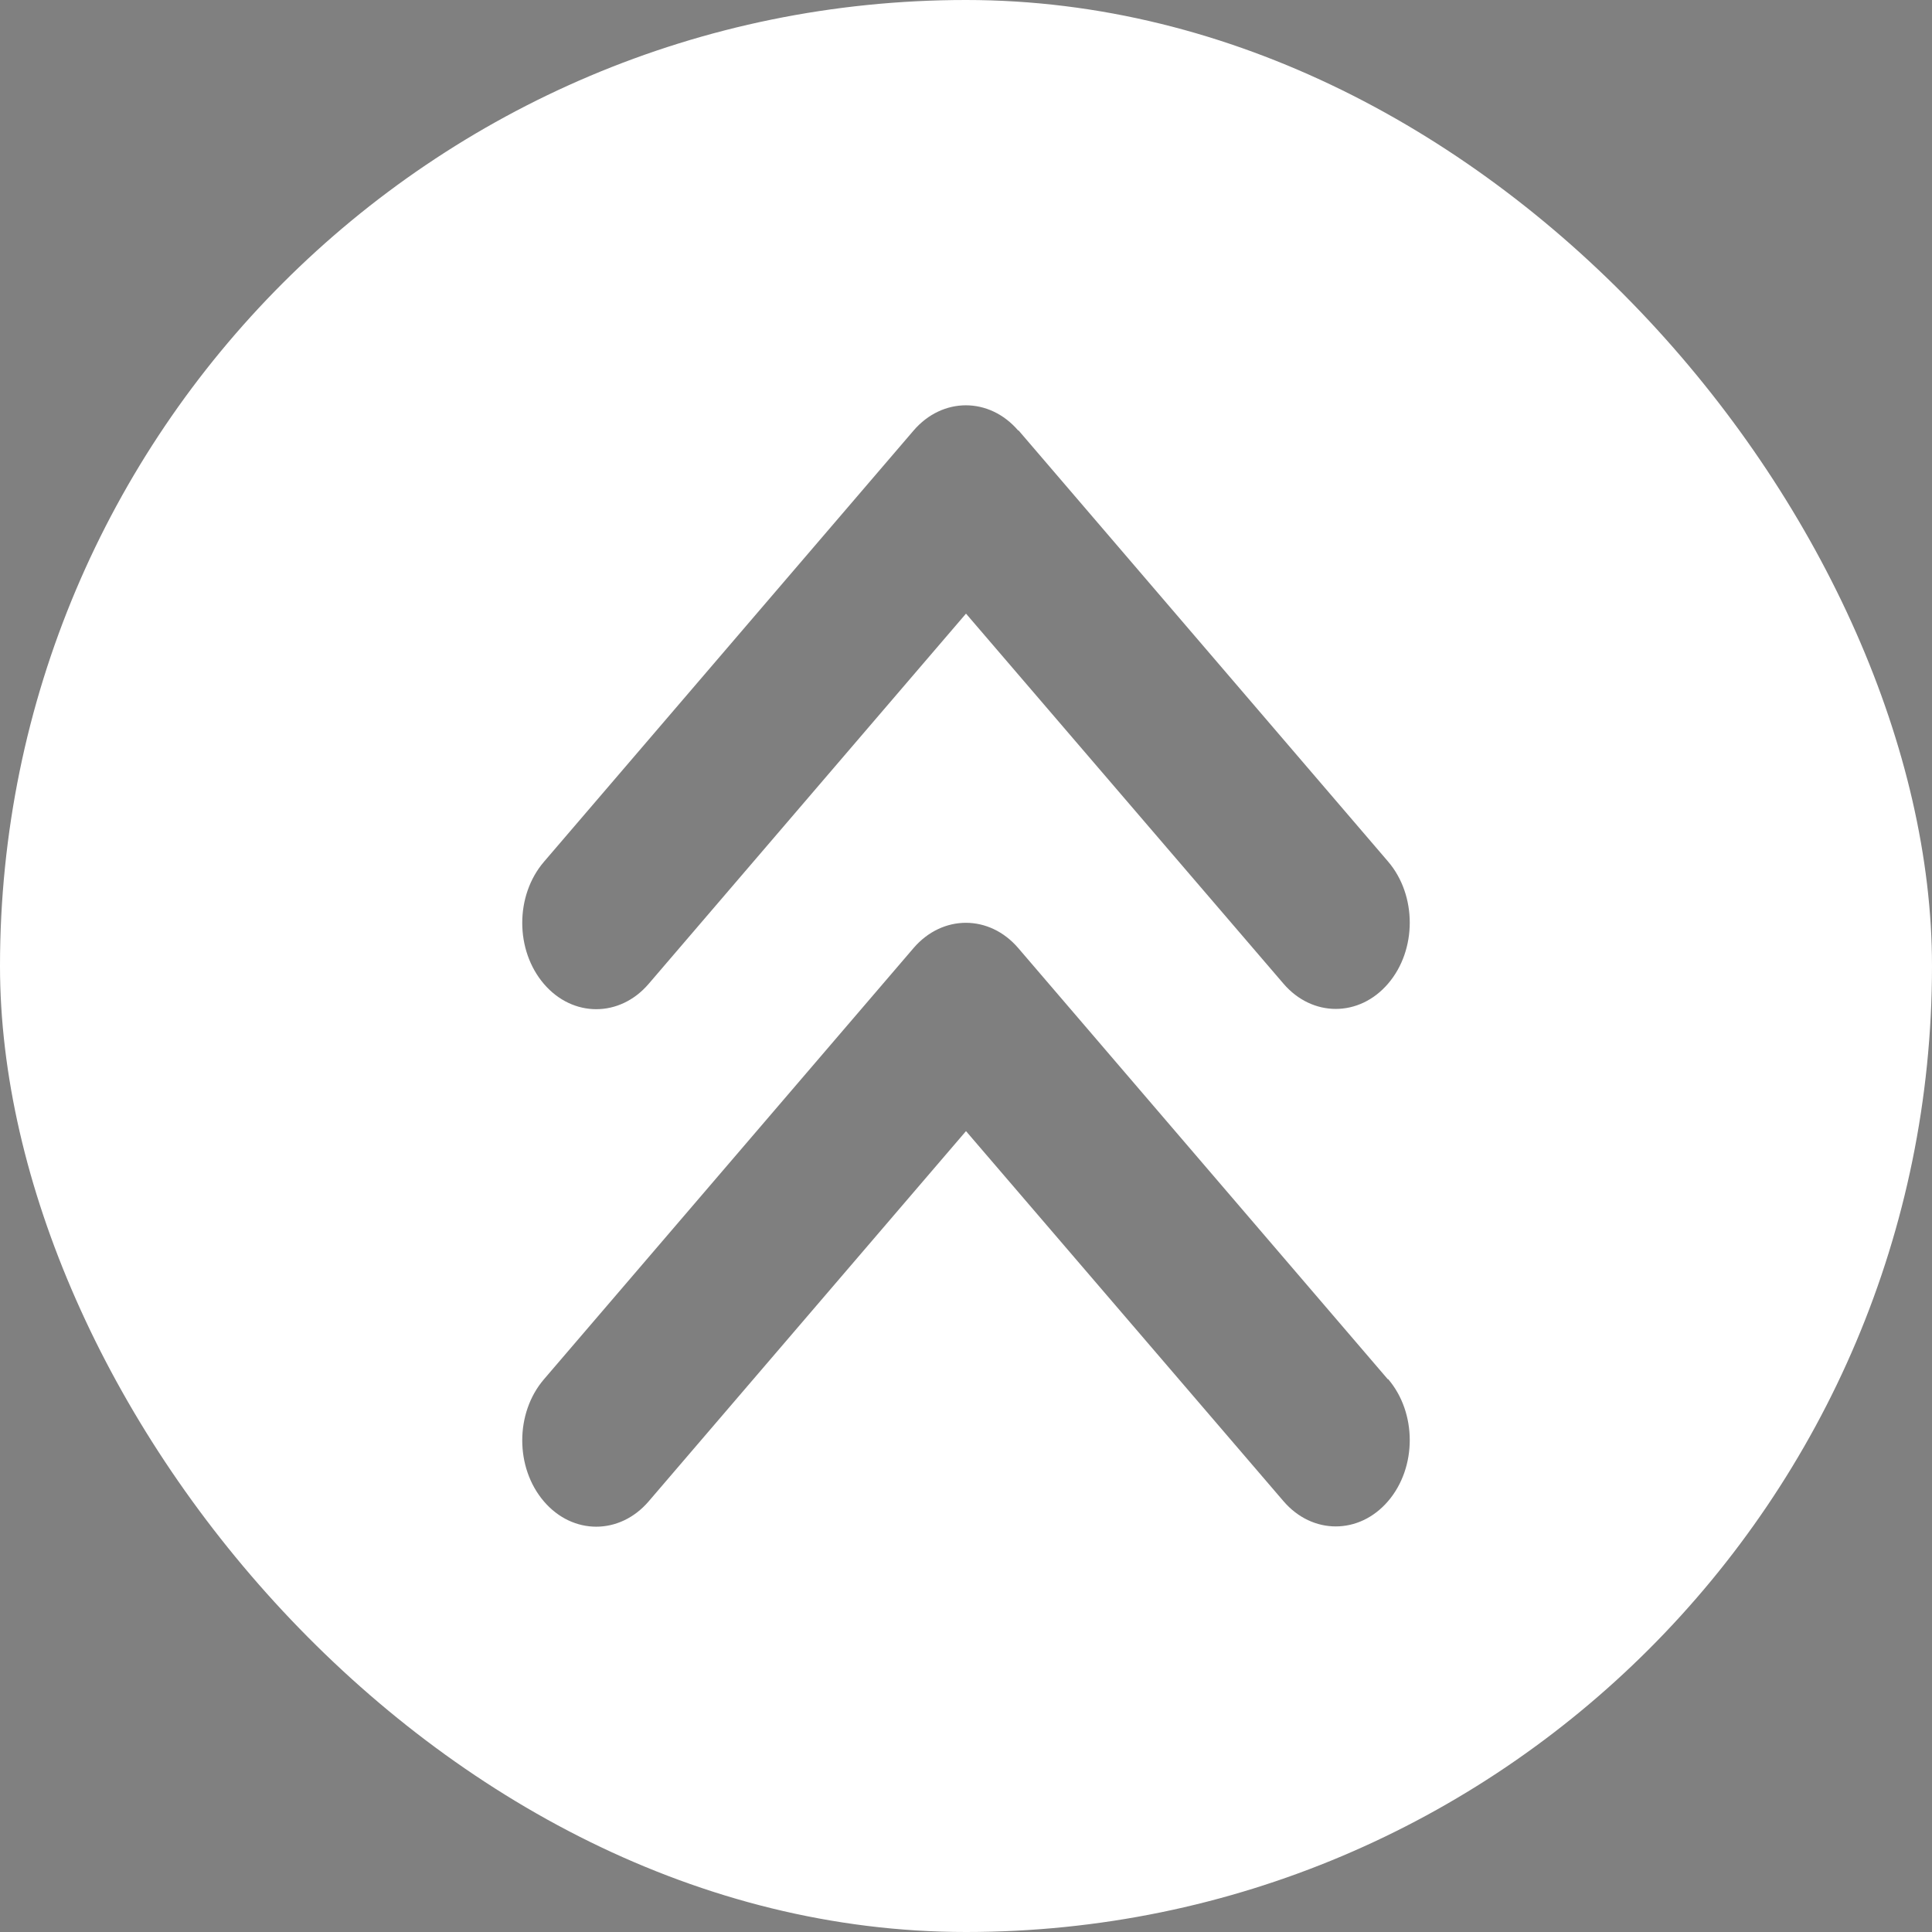 <svg width="28" height="28" viewBox="0 0 28 28" fill="none" xmlns="http://www.w3.org/2000/svg">
<rect x="0" y="0" width="28" height="28" fill="#808080" stroke="none"/>
<rect width="28" height="28" rx="14" fill="white"/>
<path d="M14.757 6.24C14.338 5.752 13.659 5.752 13.24 6.24L7.883 12.49C7.464 12.979 7.464 13.771 7.883 14.26C8.301 14.748 8.981 14.748 9.4 14.26L14 8.893L18.601 14.256C19.019 14.744 19.699 14.744 20.117 14.256C20.536 13.768 20.536 12.975 20.117 12.486L14.76 6.236L14.757 6.24ZM20.114 19.99L14.757 13.74C14.338 13.252 13.659 13.252 13.24 13.74L7.883 19.99C7.464 20.479 7.464 21.271 7.883 21.76C8.301 22.248 8.981 22.248 9.4 21.76L14 16.393L18.601 21.756C19.019 22.244 19.699 22.244 20.117 21.756C20.536 21.268 20.536 20.475 20.117 19.986L20.114 19.99Z" fill="black" fill-opacity="0.5"/>
</svg>
